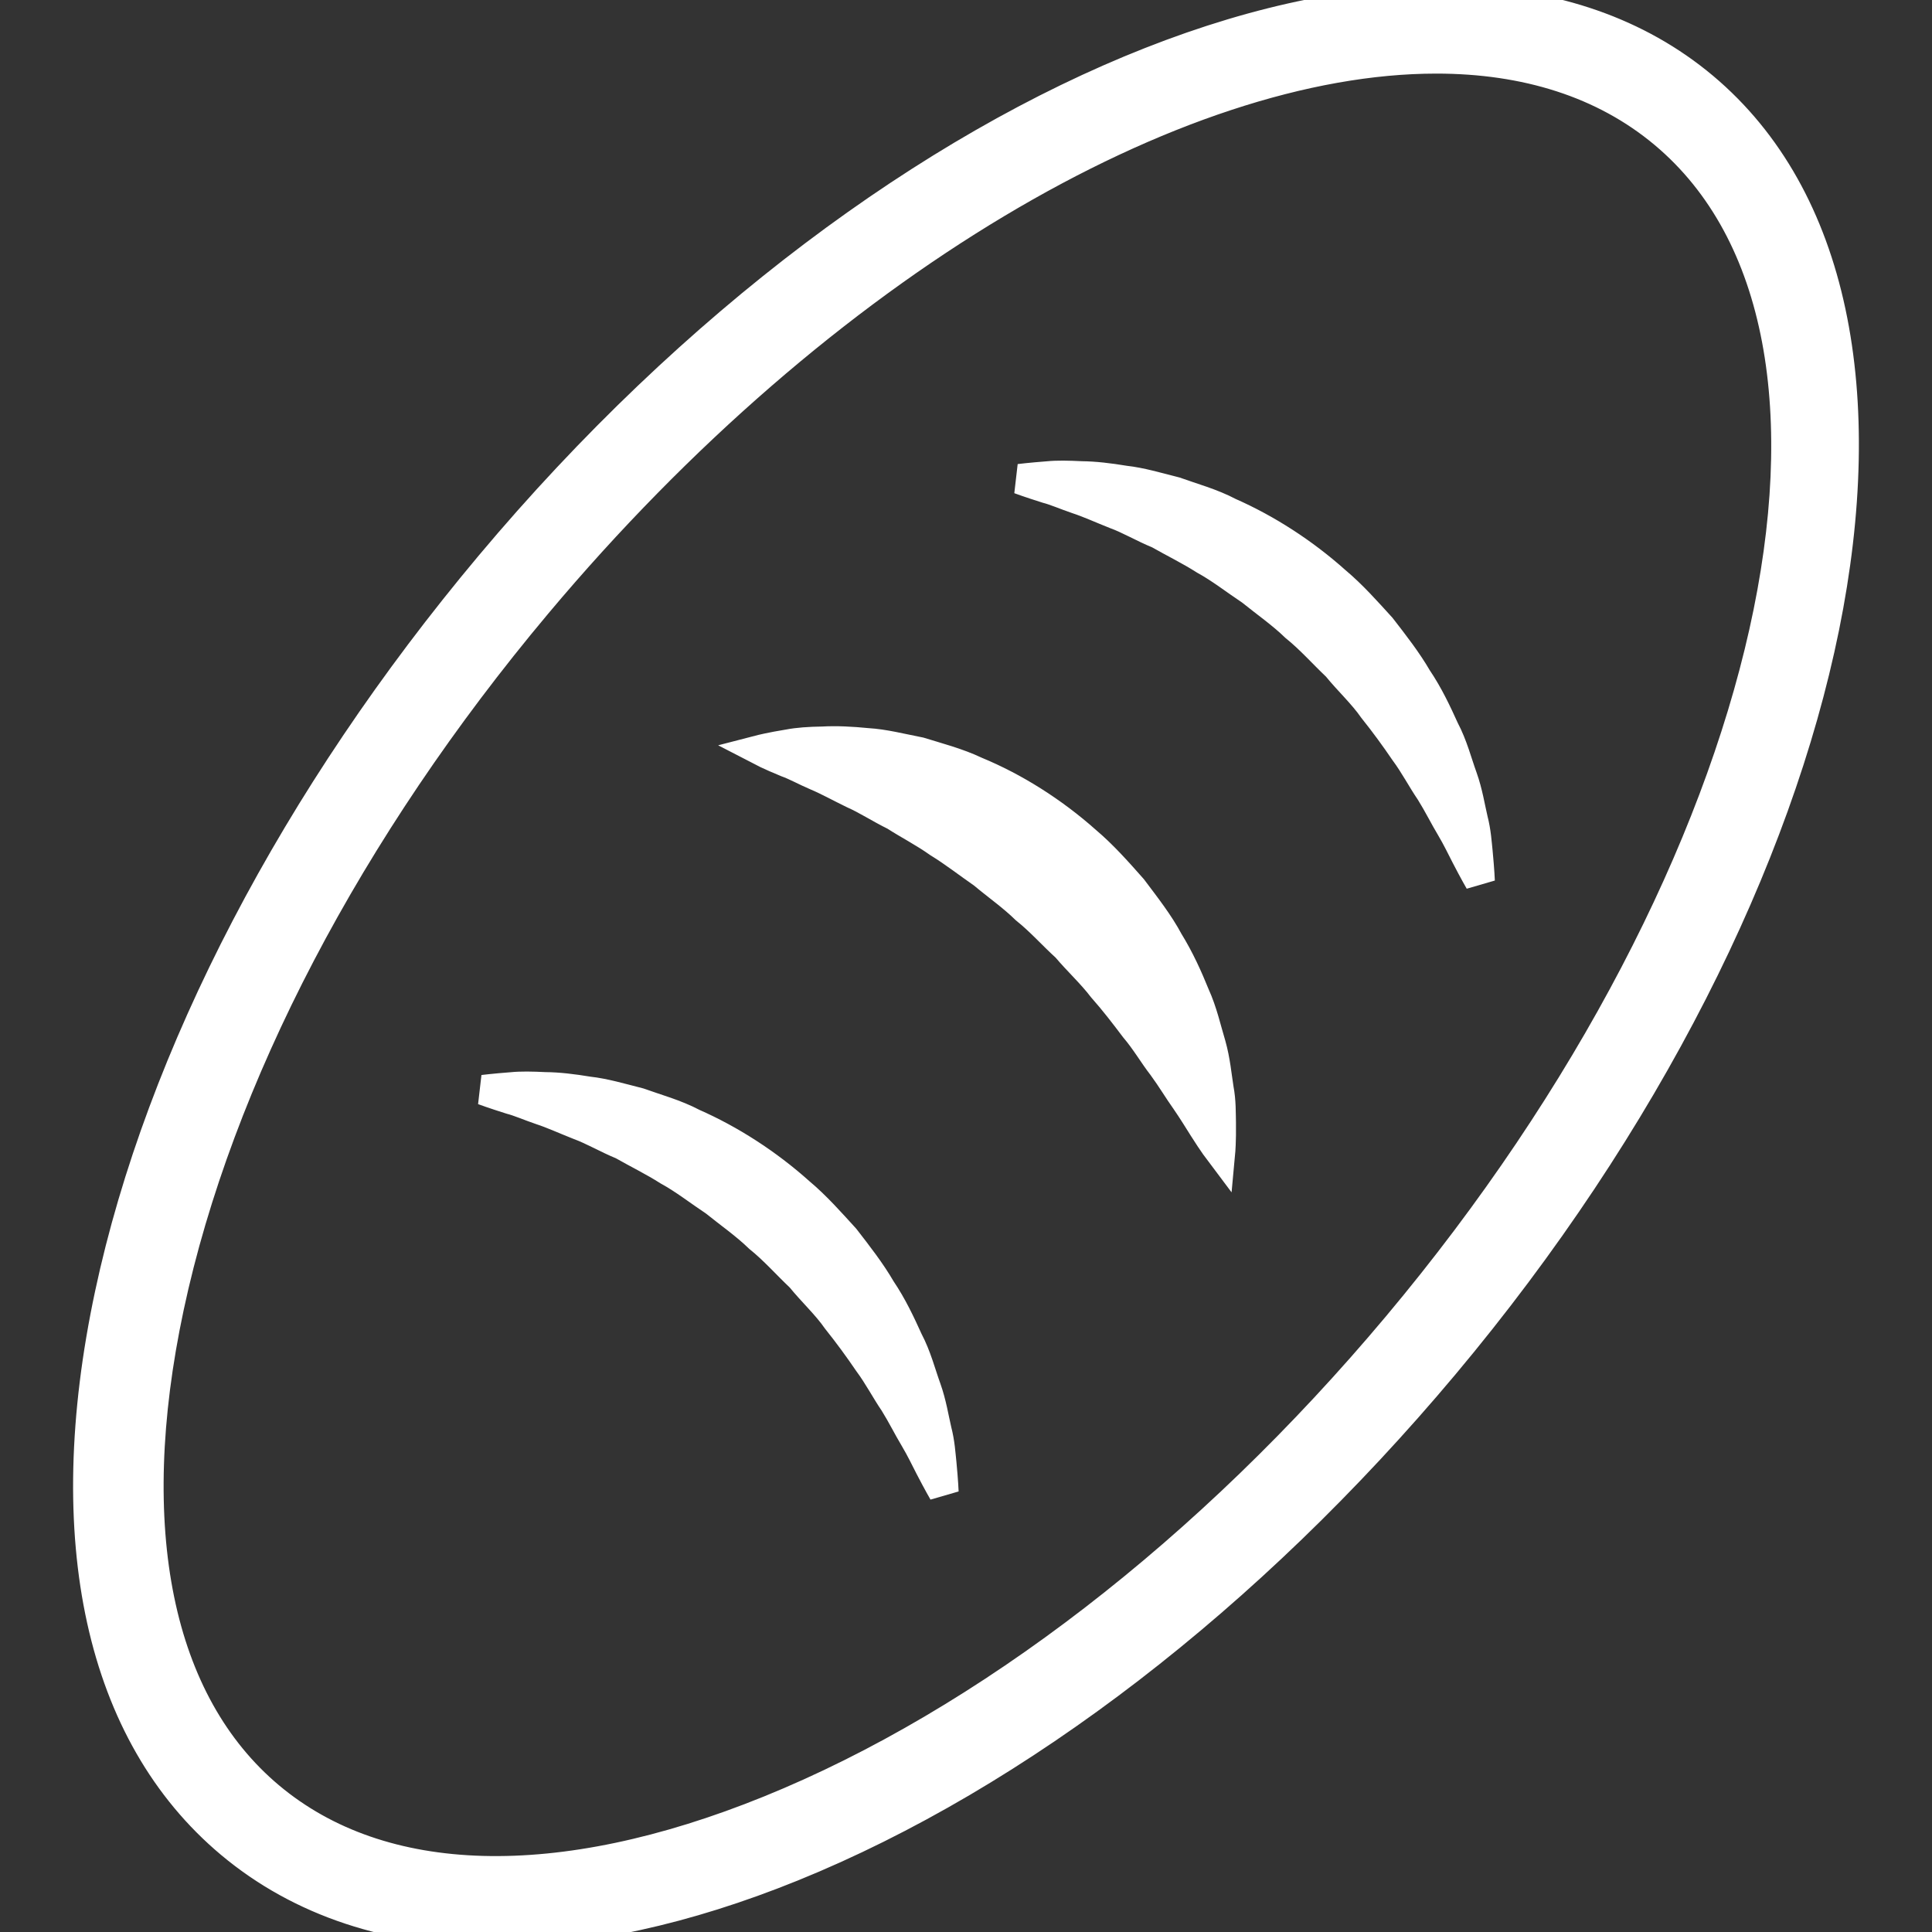<!DOCTYPE svg PUBLIC "-//W3C//DTD SVG 1.1//EN" "http://www.w3.org/Graphics/SVG/1.1/DTD/svg11.dtd">
<!-- Uploaded to: SVG Repo, www.svgrepo.com, Transformed by: SVG Repo Mixer Tools -->
<svg fill="#ffffff" height="800px" width="800px" version="1.1" id="Layer_1" xmlns="http://www.w3.org/2000/svg" xmlns:xlink="http://www.w3.org/1999/xlink" viewBox="0 0 64 64" enable-background="new 0 0 64 64" xml:space="preserve" stroke="#ffffff">
<rect x="0" y="0" width="64" height="64" fill="#333333" stroke="none"/>
<g id="SVGRepo_bgCarrier" stroke-width="0"/>
<g id="SVGRepo_tracerCarrier" stroke-linecap="round" stroke-linejoin="round"/>
<g id="SVGRepo_iconCarrier"> <g id="Bread_2_"> <path d="M56.42,2.889c-8.707-7.301-26.734-0.194-40.183,15.841 C9.795,26.412,5.321,34.988,3.639,42.877C1.91,50.989,3.33,57.445,7.639,61.059 c2.321,1.946,5.31,2.924,8.775,2.924c2.965,0,6.281-0.716,9.826-2.152 c7.475-3.03,15.14-8.931,21.582-16.612C61.271,29.182,65.128,10.193,56.42,2.889 z M46.289,43.933c-6.236,7.437-13.624,13.134-20.801,16.044 c-6.967,2.825-12.85,2.665-16.564-0.451c-3.714-3.114-4.896-8.878-3.329-16.232 c1.615-7.575,5.938-15.843,12.175-23.279C27.254,8.705,38.967,1.938,47.578,1.938 c2.957,0,5.548,0.798,7.557,2.483C62.998,11.017,59.03,28.741,46.289,43.933z"/> <path d="M31.025,47.389c-0.097-0.412-0.17-0.896-0.346-1.391 c-0.179-0.492-0.319-1.059-0.603-1.596c-0.251-0.554-0.525-1.14-0.9-1.694 c-0.336-0.579-0.763-1.127-1.195-1.684c-0.475-0.521-0.951-1.061-1.502-1.523 c-1.07-0.958-2.293-1.741-3.519-2.281c-0.592-0.313-1.225-0.48-1.795-0.686 c-0.593-0.15-1.142-0.314-1.672-0.372c-0.521-0.086-0.999-0.144-1.435-0.147 c-0.43-0.021-0.8-0.029-1.099,0.002c-0.602,0.046-0.947,0.09-0.947,0.09 s0.327,0.122,0.902,0.303c0.293,0.076,0.626,0.225,1.007,0.354 c0.381,0.124,0.8,0.317,1.259,0.498c0.463,0.169,0.928,0.447,1.441,0.657 c0.487,0.278,1.013,0.533,1.522,0.856c0.529,0.29,1.018,0.676,1.54,1.022 c0.488,0.395,1.013,0.758,1.471,1.201c0.497,0.4,0.917,0.88,1.374,1.312 c0.395,0.487,0.859,0.91,1.204,1.406c0.377,0.472,0.722,0.945,1.037,1.408 c0.335,0.451,0.577,0.925,0.859,1.337c0.263,0.422,0.462,0.832,0.676,1.185 c0.21,0.354,0.363,0.678,0.5,0.943c0.274,0.53,0.452,0.836,0.452,0.836 s-0.013-0.344-0.071-0.951C31.152,48.174,31.132,47.798,31.025,47.389z"/> <path d="M40.111,34.618c-0.156-0.512-0.28-1.097-0.538-1.662 c-0.234-0.578-0.506-1.182-0.866-1.766c-0.324-0.608-0.766-1.168-1.201-1.748 c-0.48-0.543-0.969-1.098-1.534-1.576c-1.103-0.981-2.37-1.778-3.642-2.303 c-0.621-0.295-1.271-0.459-1.864-0.644c-0.618-0.121-1.185-0.268-1.731-0.3 c-0.539-0.053-1.032-0.078-1.481-0.052c-0.442,0.006-0.822,0.033-1.122,0.091 c-0.608,0.098-0.959,0.189-0.959,0.189s0.322,0.168,0.891,0.401 c0.292,0.103,0.615,0.287,0.985,0.444c0.367,0.153,0.772,0.379,1.213,0.593 c0.446,0.196,0.893,0.491,1.382,0.73c0.464,0.299,0.972,0.557,1.453,0.899 c0.5,0.306,0.975,0.679,1.475,1.025c0.466,0.393,0.973,0.744,1.414,1.176 c0.483,0.385,0.89,0.849,1.342,1.259c0.392,0.465,0.841,0.874,1.198,1.342 c0.391,0.441,0.739,0.896,1.071,1.336c0.36,0.423,0.619,0.879,0.924,1.271 c0.293,0.399,0.524,0.792,0.766,1.13c0.236,0.341,0.422,0.651,0.585,0.907 c0.324,0.513,0.547,0.808,0.547,0.808s0.033-0.355,0.024-0.979 c-0.009-0.311,0.005-0.7-0.076-1.124C40.299,35.637,40.256,35.135,40.111,34.618z "/> <path d="M48.789,27.152c-0.097-0.412-0.17-0.896-0.346-1.391 c-0.179-0.492-0.319-1.059-0.603-1.596c-0.251-0.554-0.525-1.14-0.9-1.694 c-0.336-0.579-0.763-1.127-1.195-1.684c-0.475-0.521-0.951-1.061-1.502-1.523 c-1.07-0.958-2.294-1.741-3.519-2.281c-0.592-0.313-1.225-0.48-1.795-0.686 c-0.593-0.15-1.142-0.314-1.672-0.372c-0.521-0.086-0.999-0.143-1.435-0.147 c-0.43-0.021-0.801-0.03-1.099,0.001c-0.602,0.046-0.948,0.09-0.948,0.09 s0.327,0.122,0.902,0.303c0.293,0.076,0.626,0.225,1.007,0.354 c0.381,0.124,0.8,0.317,1.259,0.498c0.463,0.169,0.927,0.447,1.441,0.657 c0.487,0.278,1.013,0.533,1.522,0.856c0.529,0.29,1.018,0.676,1.54,1.023 c0.488,0.395,1.013,0.758,1.471,1.201c0.497,0.4,0.917,0.88,1.374,1.312 c0.395,0.487,0.859,0.91,1.204,1.406c0.377,0.472,0.722,0.945,1.037,1.408 c0.335,0.452,0.577,0.926,0.859,1.337c0.263,0.422,0.463,0.832,0.676,1.185 c0.21,0.354,0.363,0.678,0.5,0.943c0.274,0.531,0.452,0.836,0.452,0.836 s-0.013-0.344-0.071-0.951C48.916,27.937,48.895,27.561,48.789,27.152z"/> </g> </g>
</svg>